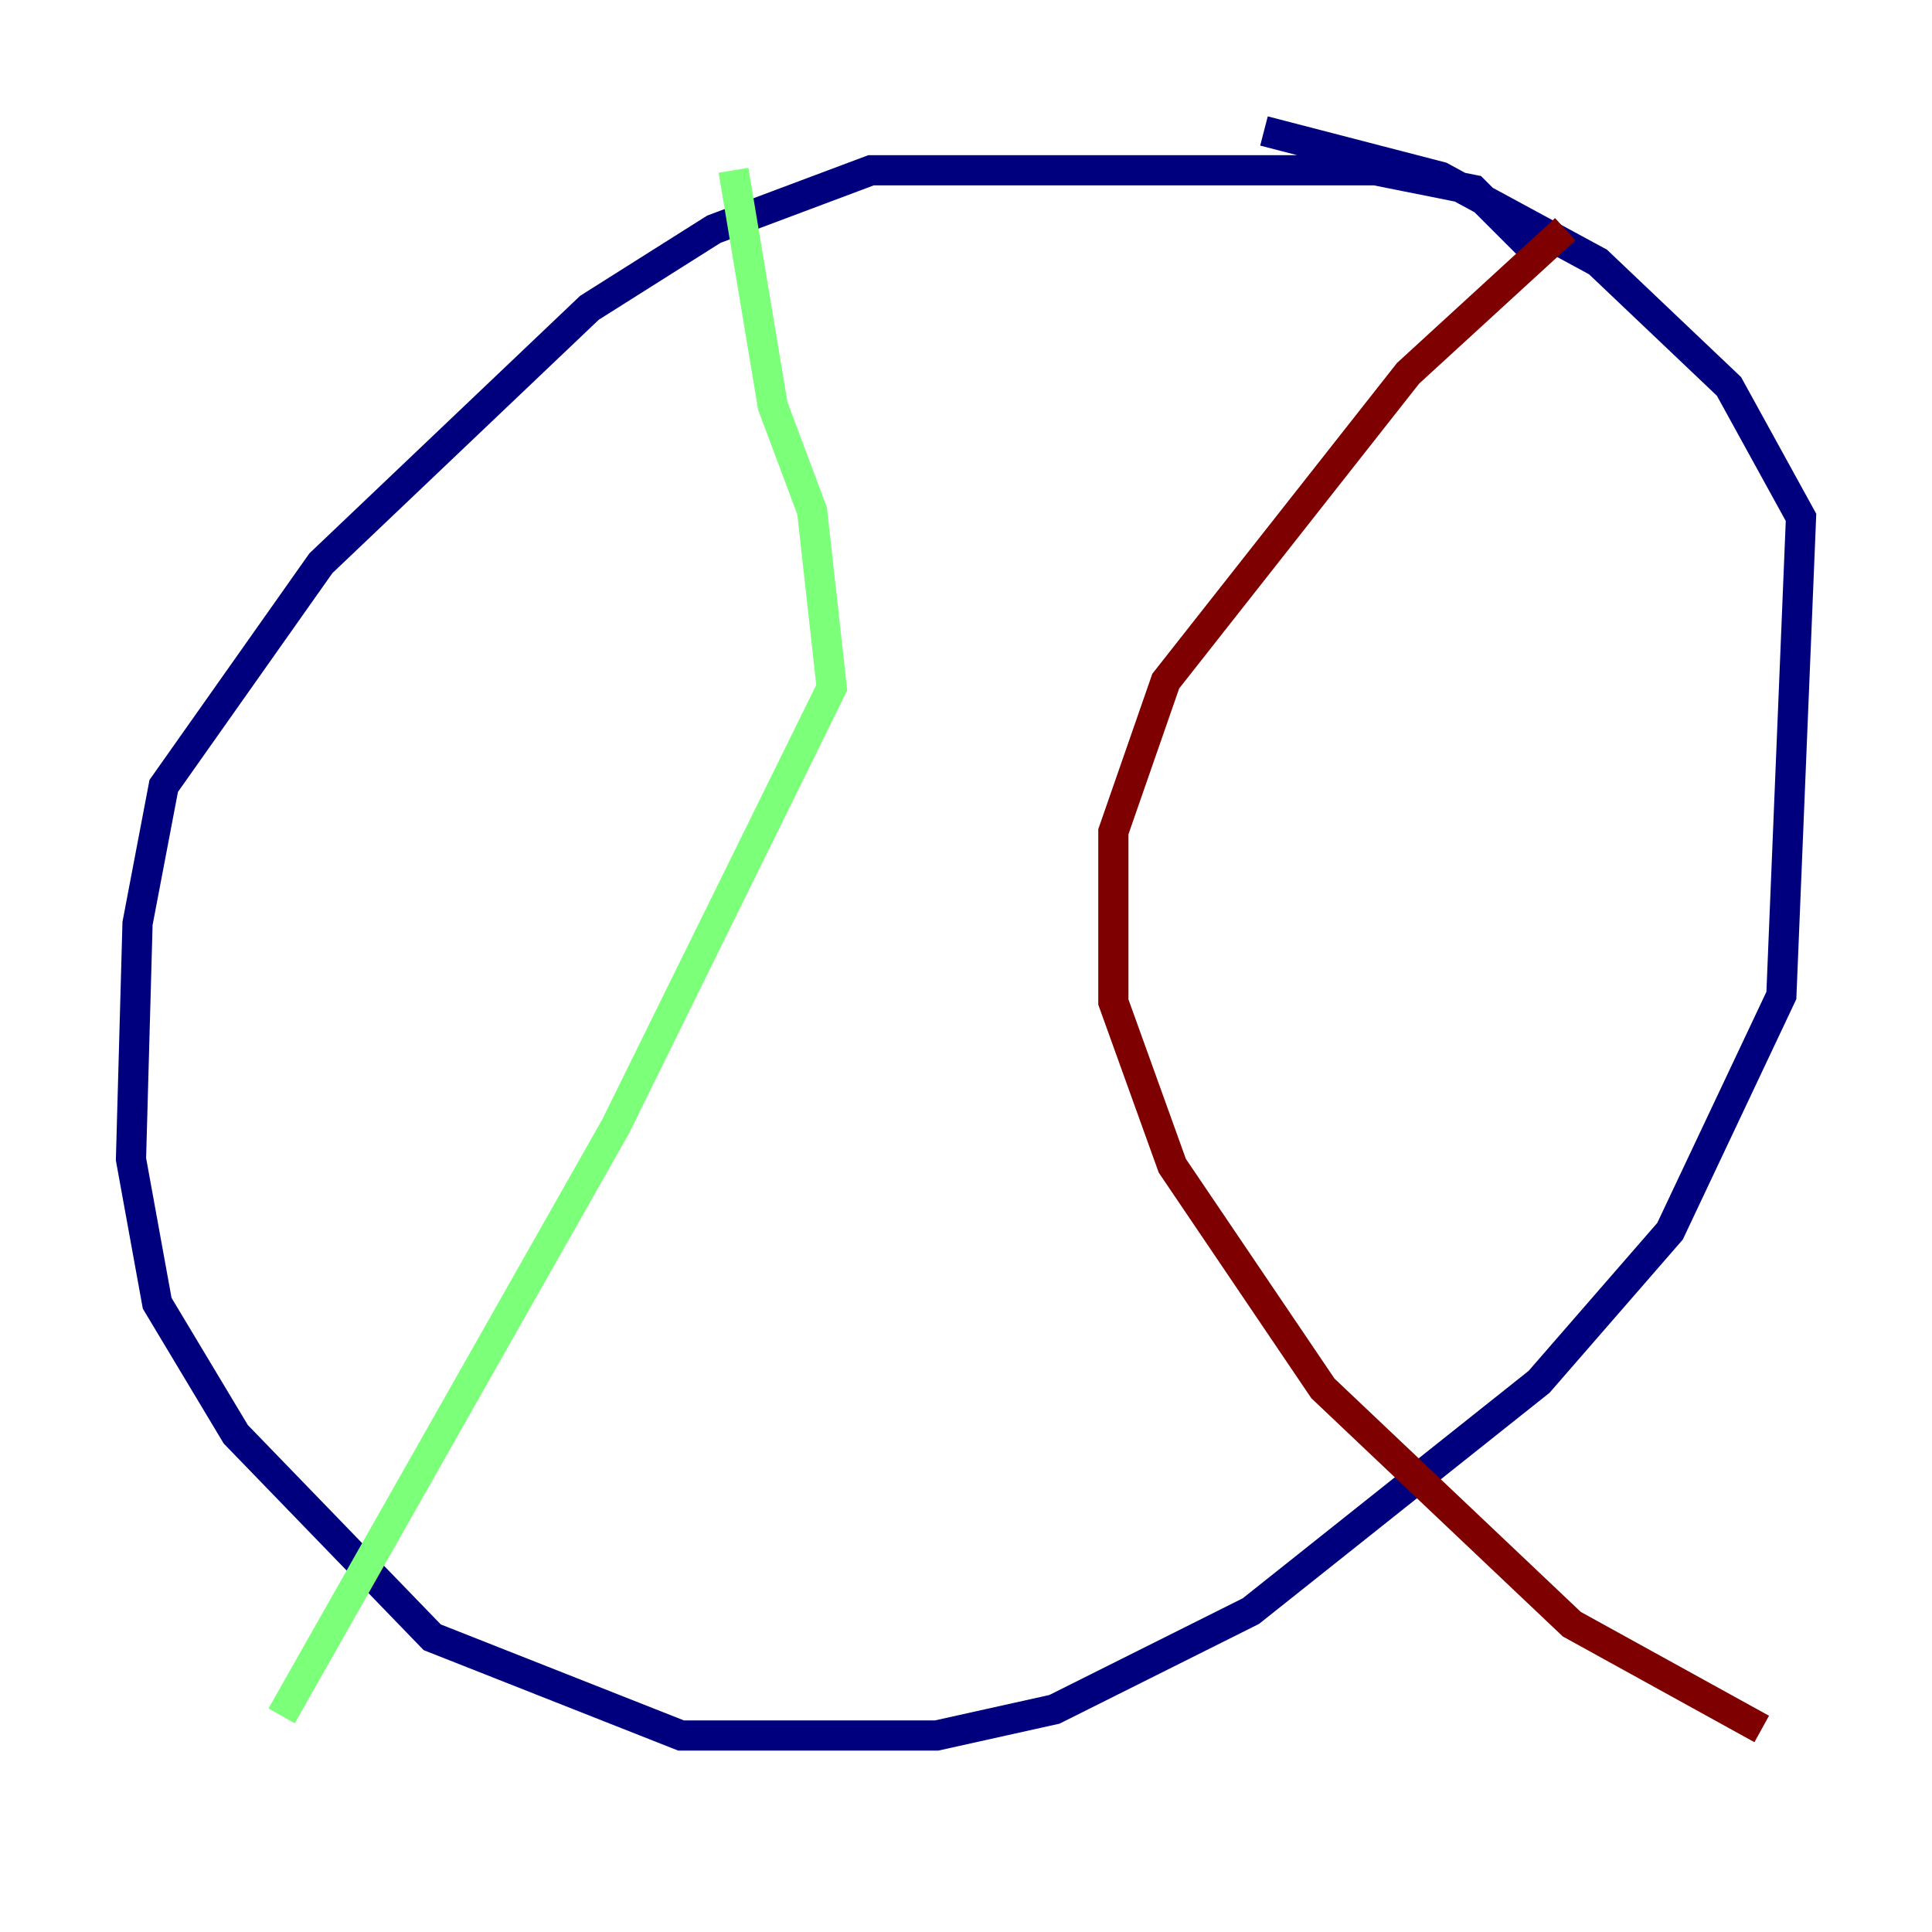<?xml version="1.0" encoding="utf-8" ?>
<svg baseProfile="tiny" height="128" version="1.2" viewBox="0,0,128,128" width="128" xmlns="http://www.w3.org/2000/svg" xmlns:ev="http://www.w3.org/2001/xml-events" xmlns:xlink="http://www.w3.org/1999/xlink"><defs /><polyline fill="none" points="101.966,16.922 97.627,12.583 91.119,11.281 57.709,11.281 47.295,15.186 39.051,20.393 21.261,37.315 10.848,52.068 9.112,61.18 8.678,76.8 10.414,86.346 15.62,95.024 28.637,108.475 45.125,114.983 62.047,114.983 69.858,113.248 82.875,106.739 101.966,91.552 110.644,81.573 118.02,65.953 119.322,34.278 114.549,25.6 105.871,17.356 95.458,11.715 83.742,8.678" stroke="#00007f" stroke-width="2" /><polyline fill="none" points="48.597,11.281 51.2,26.902 53.803,33.844 55.105,45.559 40.786,74.63 18.658,113.681" stroke="#7cff79" stroke-width="2" /><polyline fill="none" points="103.702,15.186 93.288,24.732 77.234,45.125 73.763,55.105 73.763,66.386 77.668,77.234 87.647,91.986 104.136,107.607 116.719,114.549" stroke="#7f0000" stroke-width="2" /></svg>